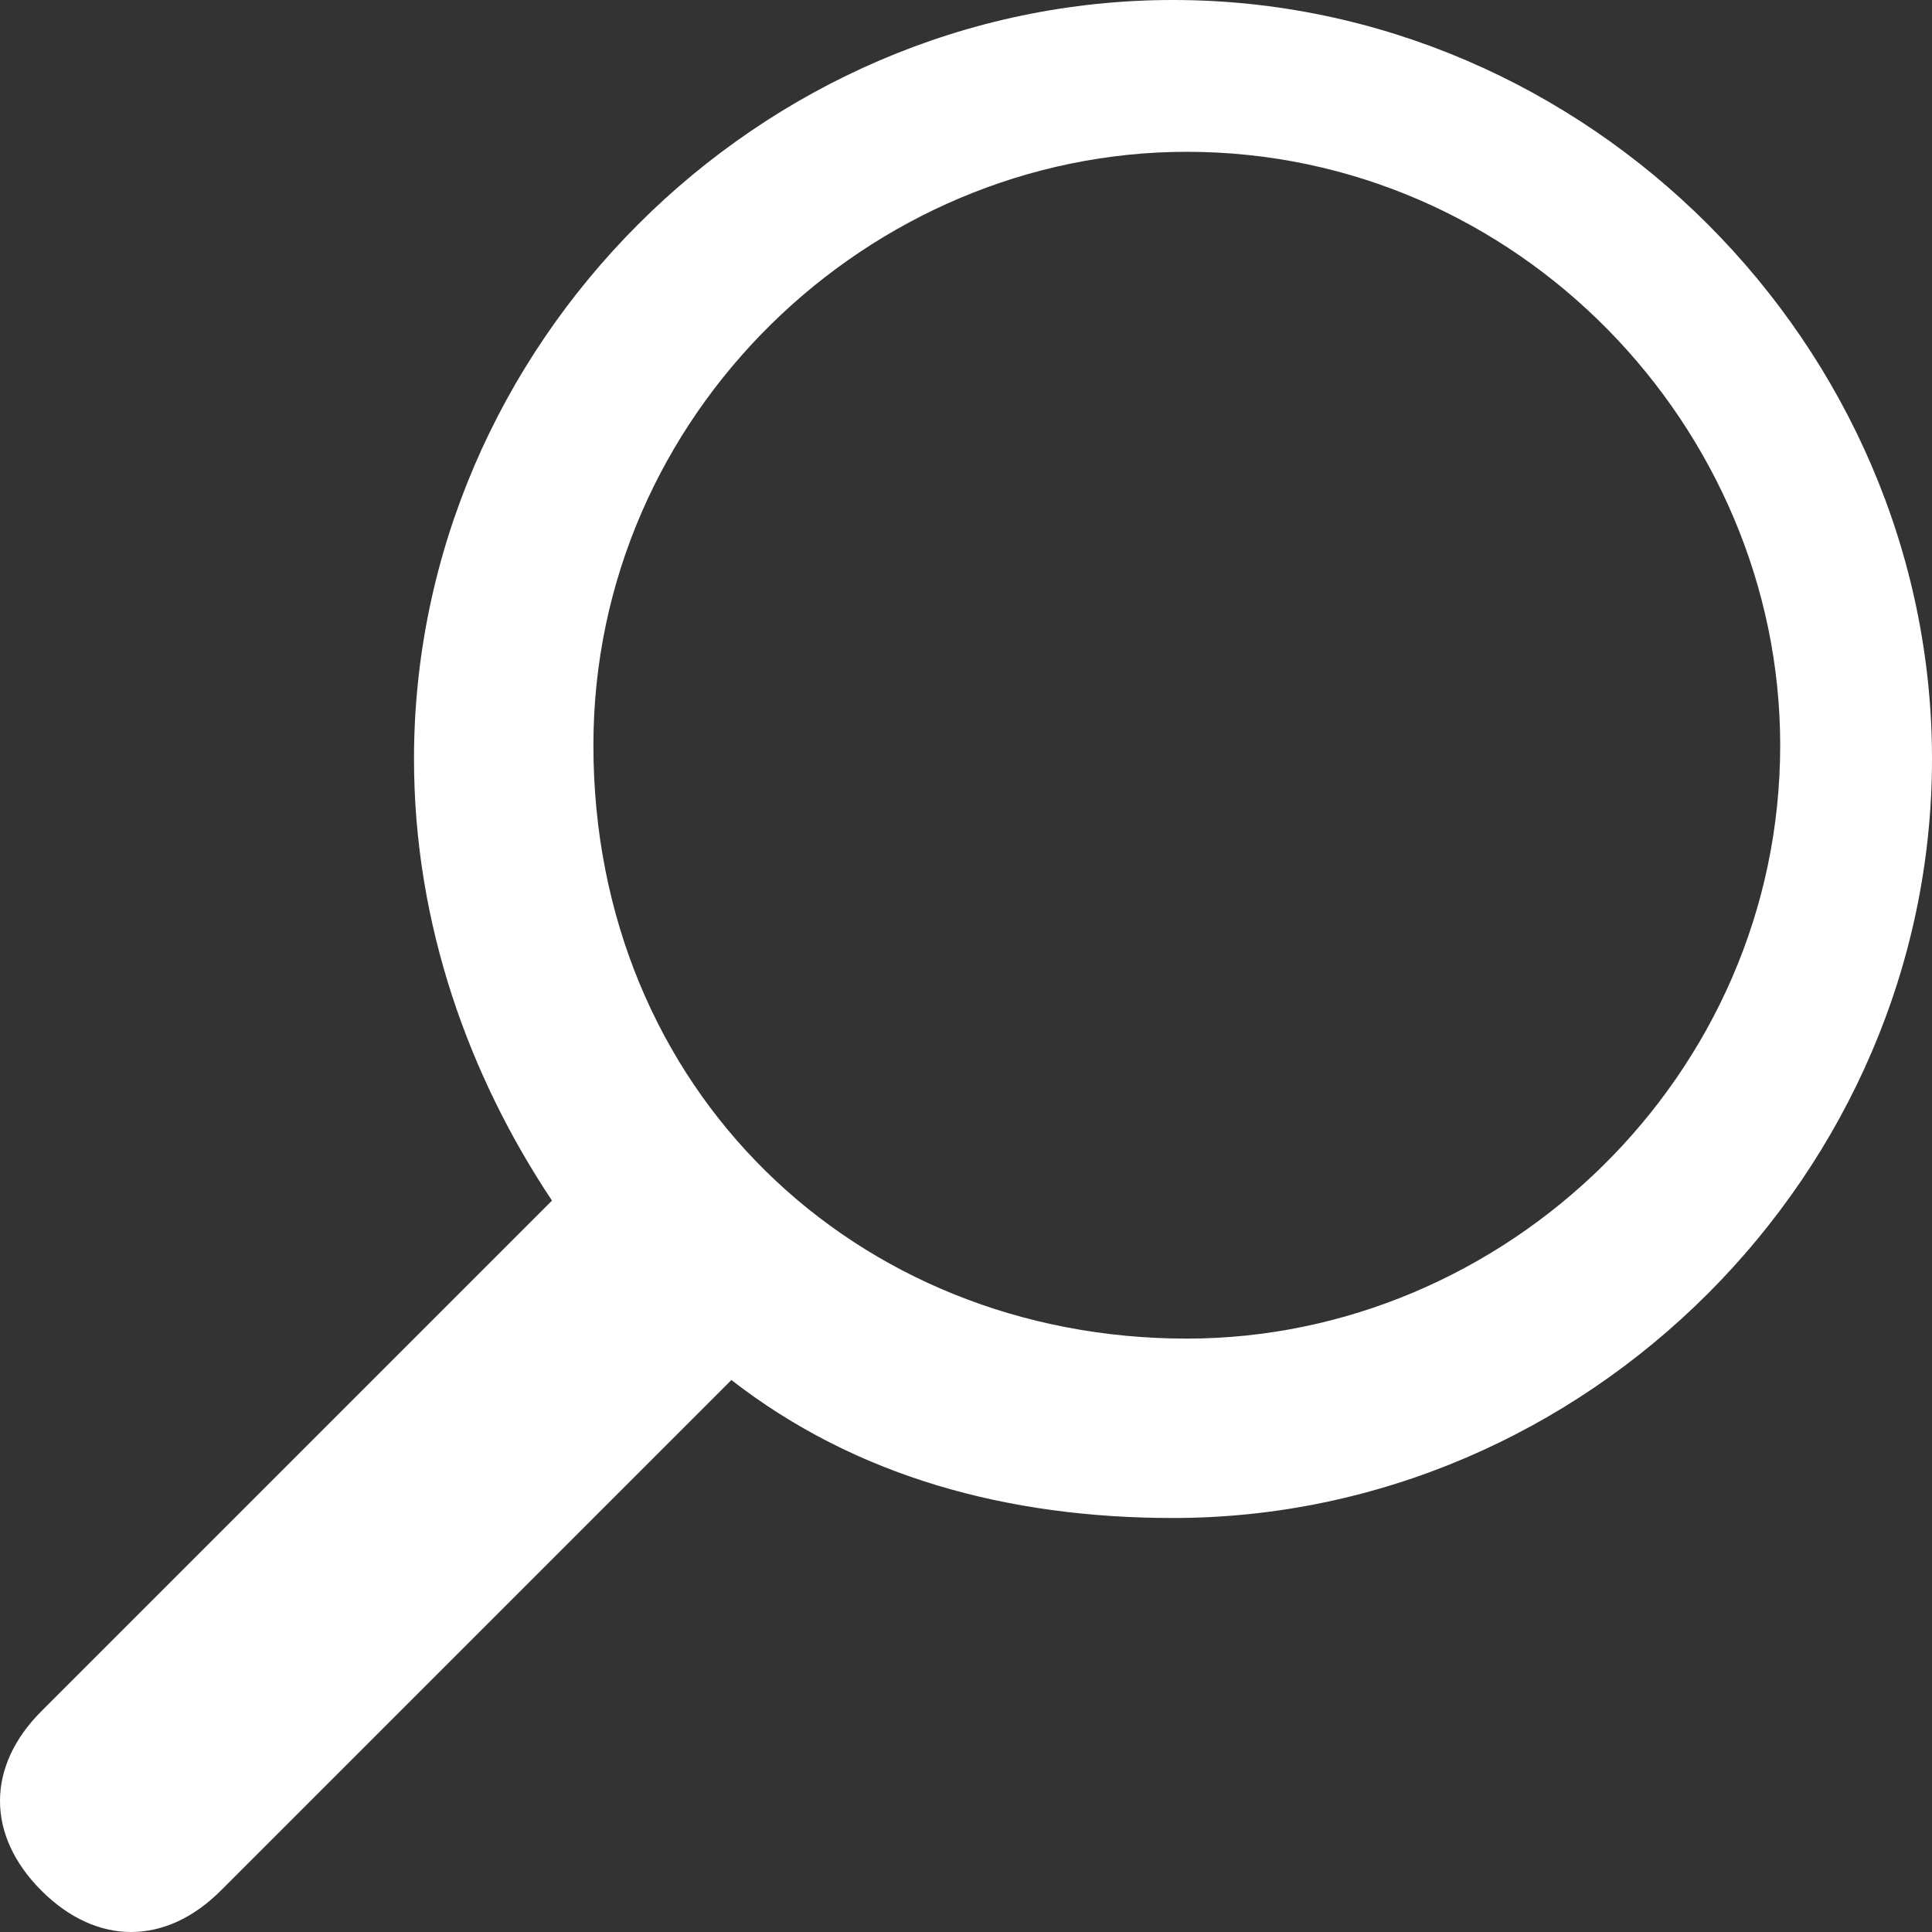 <svg xmlns="http://www.w3.org/2000/svg" x="0px" y="0px" width="14px" height="14px" viewBox="-923.4 546.8 14 14" style="enable-background:new -923.4 546.8 14 14;" xml:space="preserve">
<rect x="-923.4" y="546.8" width="14" height="14" fill="#333333" stroke="none"/>
<path fill="#FFFFFF" fill-rule="evenodd" d="M-918.1,556.8l-3.7,3.7c-0.4,0.4-0.9,0.4-1.3,0l0,0c-0.4-0.4-0.4-0.9,0-1.3l3.7-3.7c-0.6-0.9-1-2-1-3.2
	c0-3,2.5-5.5,5.5-5.5s5.5,2.5,5.5,5.5s-2.5,5.5-5.5,5.5C-916.1,557.8-917.2,557.5-918.1,556.8L-918.1,556.8z M-914.8,556.5
	c2.3,0,4.3-1.9,4.3-4.3c0-2.3-1.9-4.3-4.3-4.3c-2.3,0-4.3,1.9-4.3,4.3C-919.1,554.7-917.2,556.5-914.8,556.5L-914.8,556.5z"/>
</svg>